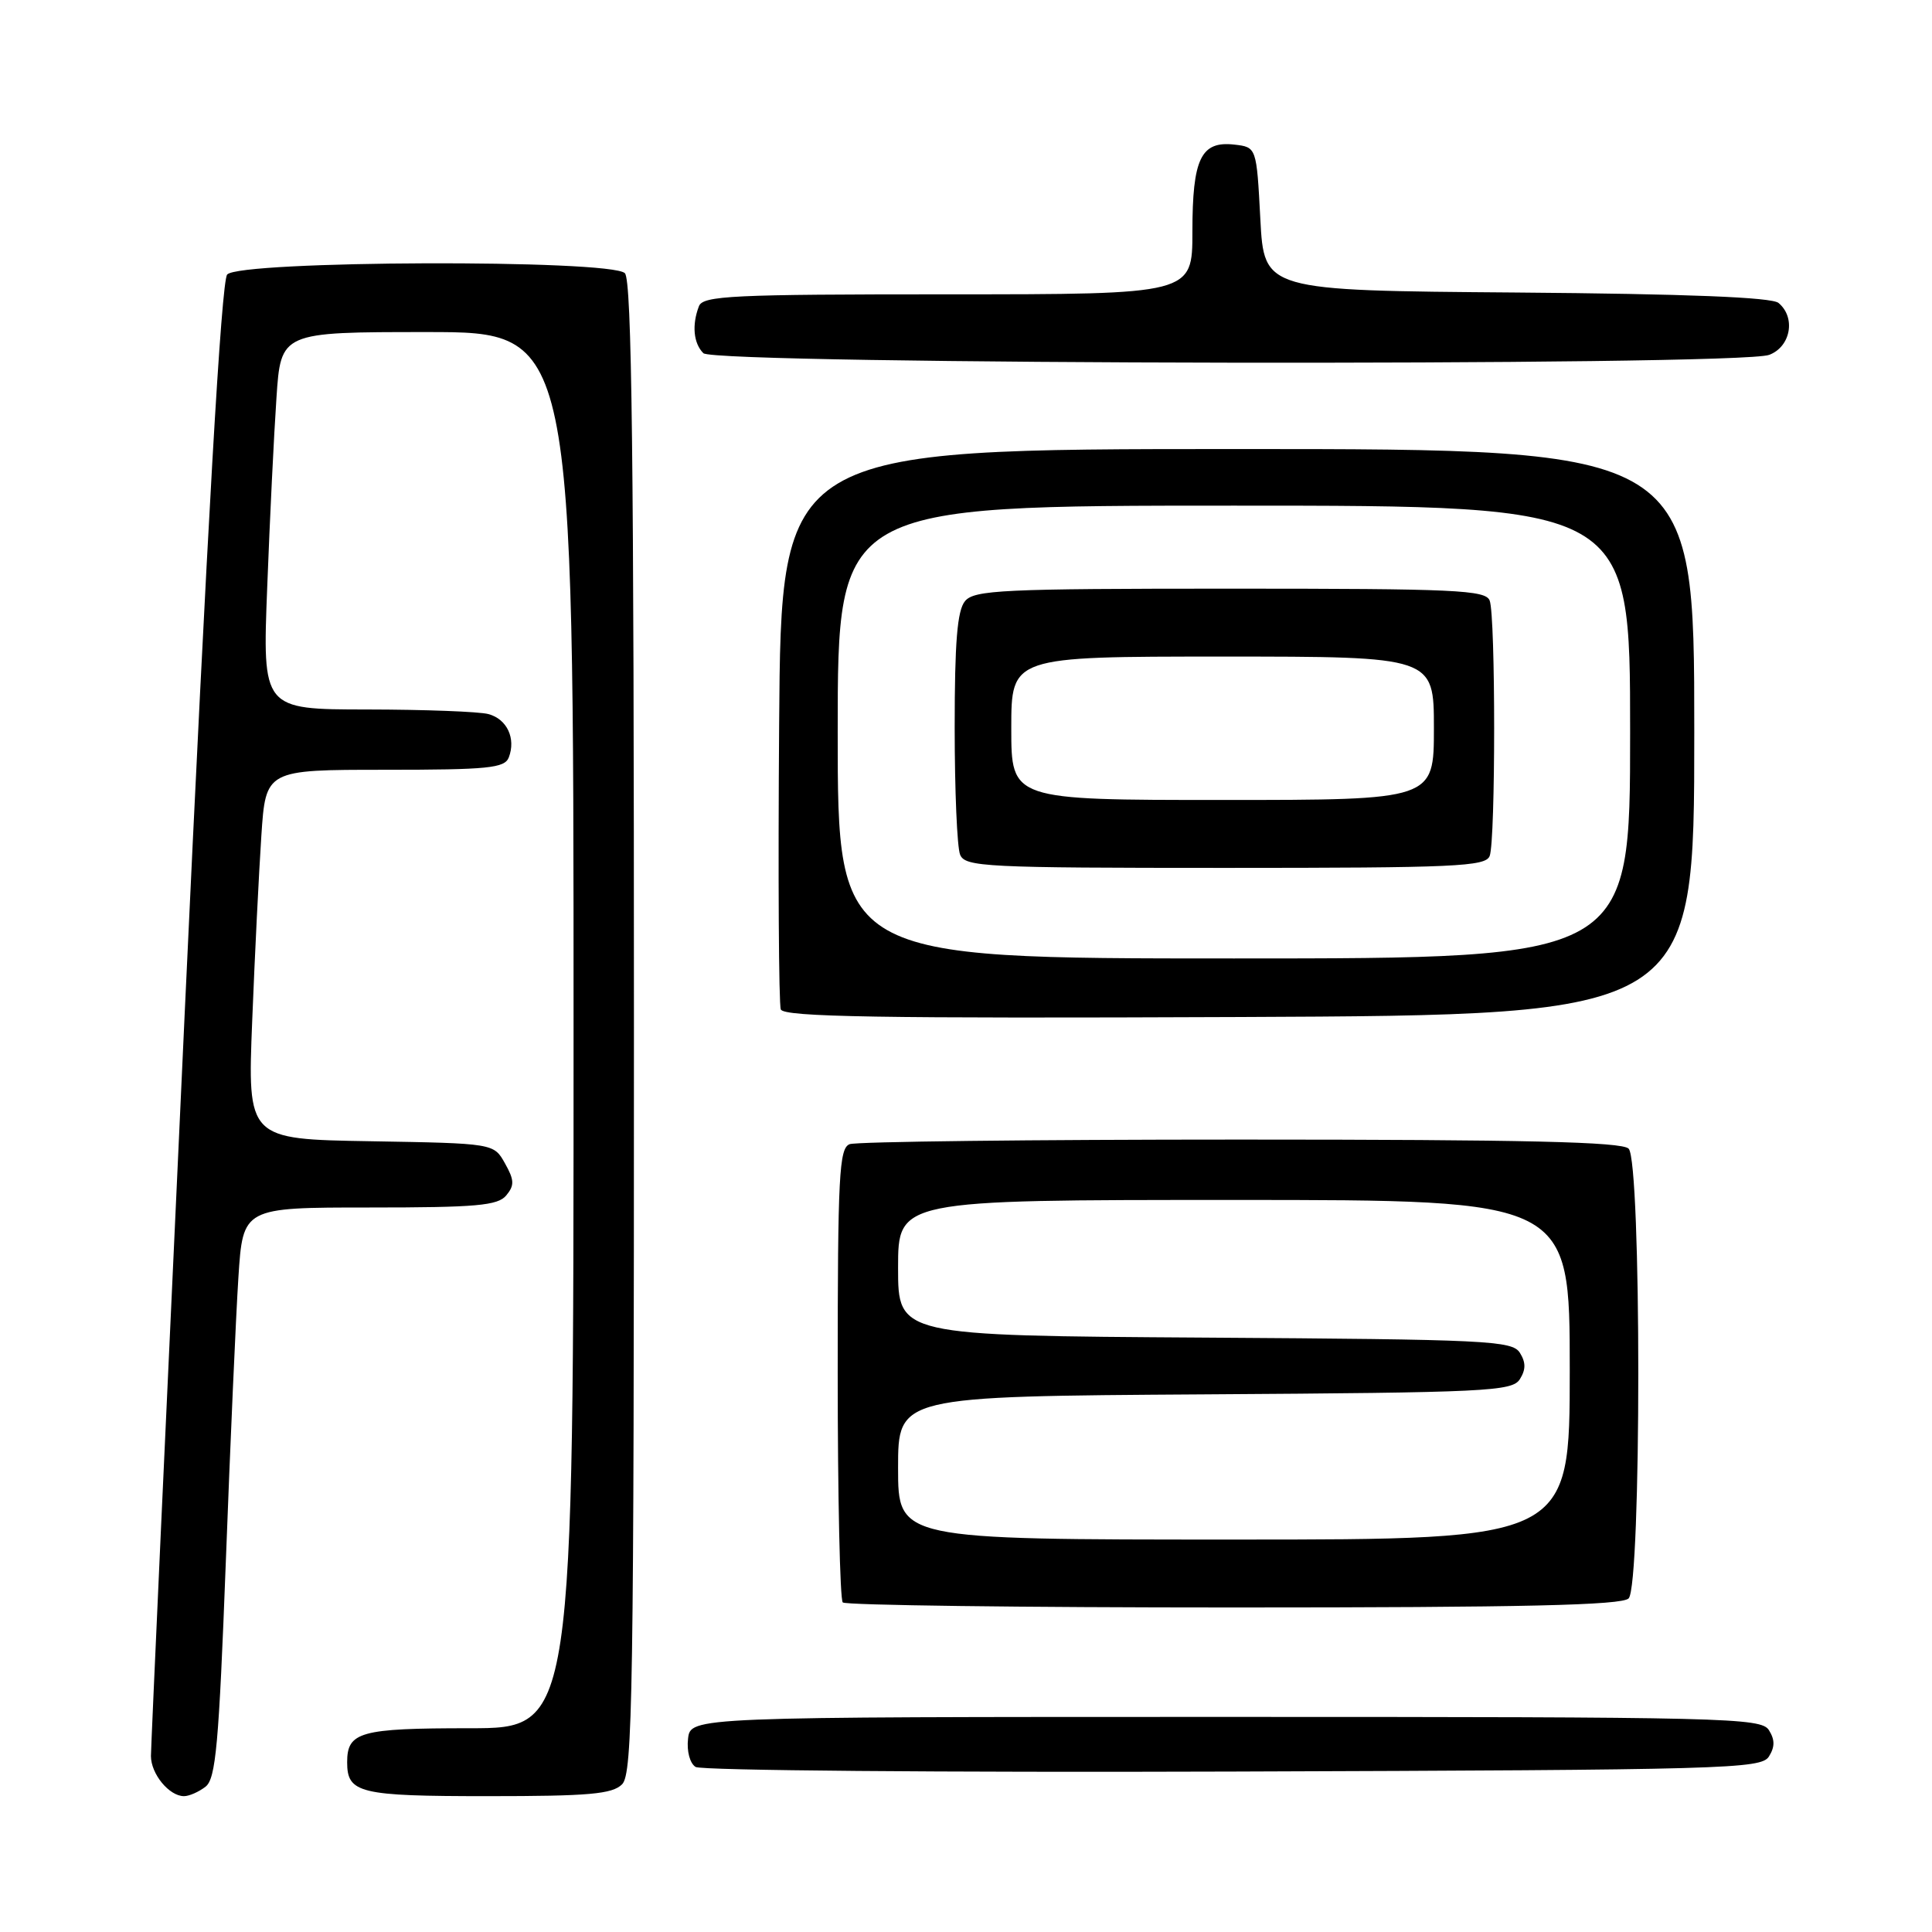 <?xml version="1.0" encoding="UTF-8" standalone="no"?>
<!DOCTYPE svg PUBLIC "-//W3C//DTD SVG 1.1//EN" "http://www.w3.org/Graphics/SVG/1.1/DTD/svg11.dtd" >
<svg xmlns="http://www.w3.org/2000/svg" xmlns:xlink="http://www.w3.org/1999/xlink" version="1.1" viewBox="0 0 256 256">
 <g >
 <path fill="currentColor"
d=" M 27.23 236.75 C 28.60 235.69 29.00 231.18 29.92 207.00 C 30.51 191.32 31.26 174.34 31.59 169.25 C 32.19 160.00 32.19 160.00 48.97 160.00 C 63.12 160.00 65.96 159.75 67.08 158.40 C 68.18 157.07 68.16 156.37 66.91 154.15 C 65.43 151.50 65.43 151.50 49.11 151.22 C 32.79 150.95 32.79 150.95 33.42 135.22 C 33.76 126.58 34.31 115.56 34.63 110.75 C 35.21 102.00 35.21 102.00 51.00 102.00 C 64.71 102.00 66.87 101.78 67.42 100.36 C 68.38 97.84 67.18 95.28 64.72 94.62 C 63.50 94.29 56.26 94.02 48.64 94.01 C 34.77 94.00 34.77 94.00 35.41 77.75 C 35.75 68.81 36.30 57.56 36.63 52.75 C 37.21 44.00 37.21 44.00 56.61 44.00 C 76.00 44.00 76.00 44.00 76.00 136.50 C 76.00 229.00 76.00 229.00 62.20 229.00 C 47.72 229.00 46.00 229.48 46.00 233.50 C 46.00 237.61 47.60 238.00 64.63 238.00 C 78.05 238.00 81.13 237.73 82.43 236.43 C 83.84 235.02 84.00 224.55 84.00 136.13 C 84.00 60.67 83.72 37.12 82.80 36.20 C 80.94 34.34 31.65 34.51 30.10 36.38 C 29.33 37.30 27.48 69.43 24.48 134.13 C 22.02 187.13 20.00 231.48 20.00 232.68 C 20.00 235.06 22.42 238.00 24.38 238.00 C 25.06 238.00 26.34 237.44 27.23 236.75 Z  M 234.39 232.75 C 235.19 231.47 235.19 230.53 234.39 229.25 C 233.35 227.61 228.82 227.50 162.39 227.50 C 91.50 227.50 91.50 227.50 91.17 230.39 C 90.98 232.03 91.41 233.65 92.17 234.13 C 92.90 234.60 124.95 234.87 163.39 234.74 C 228.72 234.52 233.35 234.39 234.39 232.75 Z  M 215.80 211.80 C 217.51 210.09 217.51 153.91 215.80 152.20 C 214.90 151.30 202.11 151.00 164.38 151.00 C 136.76 151.00 113.45 151.27 112.58 151.61 C 111.19 152.14 111.00 155.76 111.00 181.94 C 111.00 198.29 111.30 211.97 111.67 212.33 C 112.03 212.70 135.34 213.00 163.47 213.00 C 201.90 213.00 214.90 212.70 215.80 211.80 Z  M 224.50 97.00 C 224.50 59.50 224.50 59.50 164.00 59.50 C 103.50 59.50 103.50 59.50 103.24 96.00 C 103.09 116.07 103.19 133.06 103.46 133.75 C 103.84 134.75 116.42 134.96 164.22 134.76 C 224.50 134.50 224.50 134.50 224.50 97.00 Z  M 234.43 47.02 C 237.29 45.94 237.98 42.06 235.66 40.14 C 234.76 39.39 223.54 38.94 200.91 38.76 C 167.50 38.50 167.50 38.50 167.00 29.00 C 166.50 19.50 166.50 19.50 163.55 19.16 C 159.13 18.66 158.00 21.01 158.00 30.69 C 158.00 39.00 158.00 39.00 125.61 39.00 C 96.99 39.00 93.14 39.18 92.61 40.58 C 91.66 43.06 91.89 45.49 93.20 46.80 C 94.73 48.33 230.43 48.55 234.43 47.02 Z  M 119.00 194.51 C 119.00 185.02 119.00 185.02 159.64 184.76 C 197.09 184.52 200.37 184.36 201.39 182.75 C 202.19 181.47 202.19 180.53 201.39 179.25 C 200.37 177.64 197.09 177.48 159.64 177.24 C 119.00 176.98 119.00 176.98 119.00 167.99 C 119.00 159.00 119.00 159.00 163.50 159.00 C 208.00 159.00 208.00 159.00 208.00 181.50 C 208.00 204.00 208.00 204.00 163.50 204.00 C 119.00 204.00 119.00 204.00 119.00 194.51 Z  M 111.00 97.00 C 111.00 67.00 111.00 67.00 163.50 67.00 C 216.00 67.00 216.00 67.00 216.00 97.00 C 216.00 127.00 216.00 127.00 163.50 127.00 C 111.00 127.00 111.00 127.00 111.00 97.00 Z  M 197.39 113.42 C 198.18 111.36 198.18 81.64 197.39 79.58 C 196.86 78.18 192.89 78.00 163.02 78.00 C 132.82 78.00 129.10 78.18 127.87 79.65 C 126.84 80.89 126.50 85.08 126.50 96.40 C 126.50 104.71 126.82 112.29 127.22 113.25 C 127.88 114.87 130.52 115.00 162.36 115.00 C 192.83 115.00 196.86 114.82 197.39 113.42 Z  M 134.00 96.50 C 134.00 87.00 134.00 87.00 162.00 87.00 C 190.00 87.00 190.00 87.00 190.00 96.50 C 190.00 106.00 190.00 106.00 162.00 106.00 C 134.00 106.00 134.00 106.00 134.00 96.50 Z "/>
</g>
</svg>